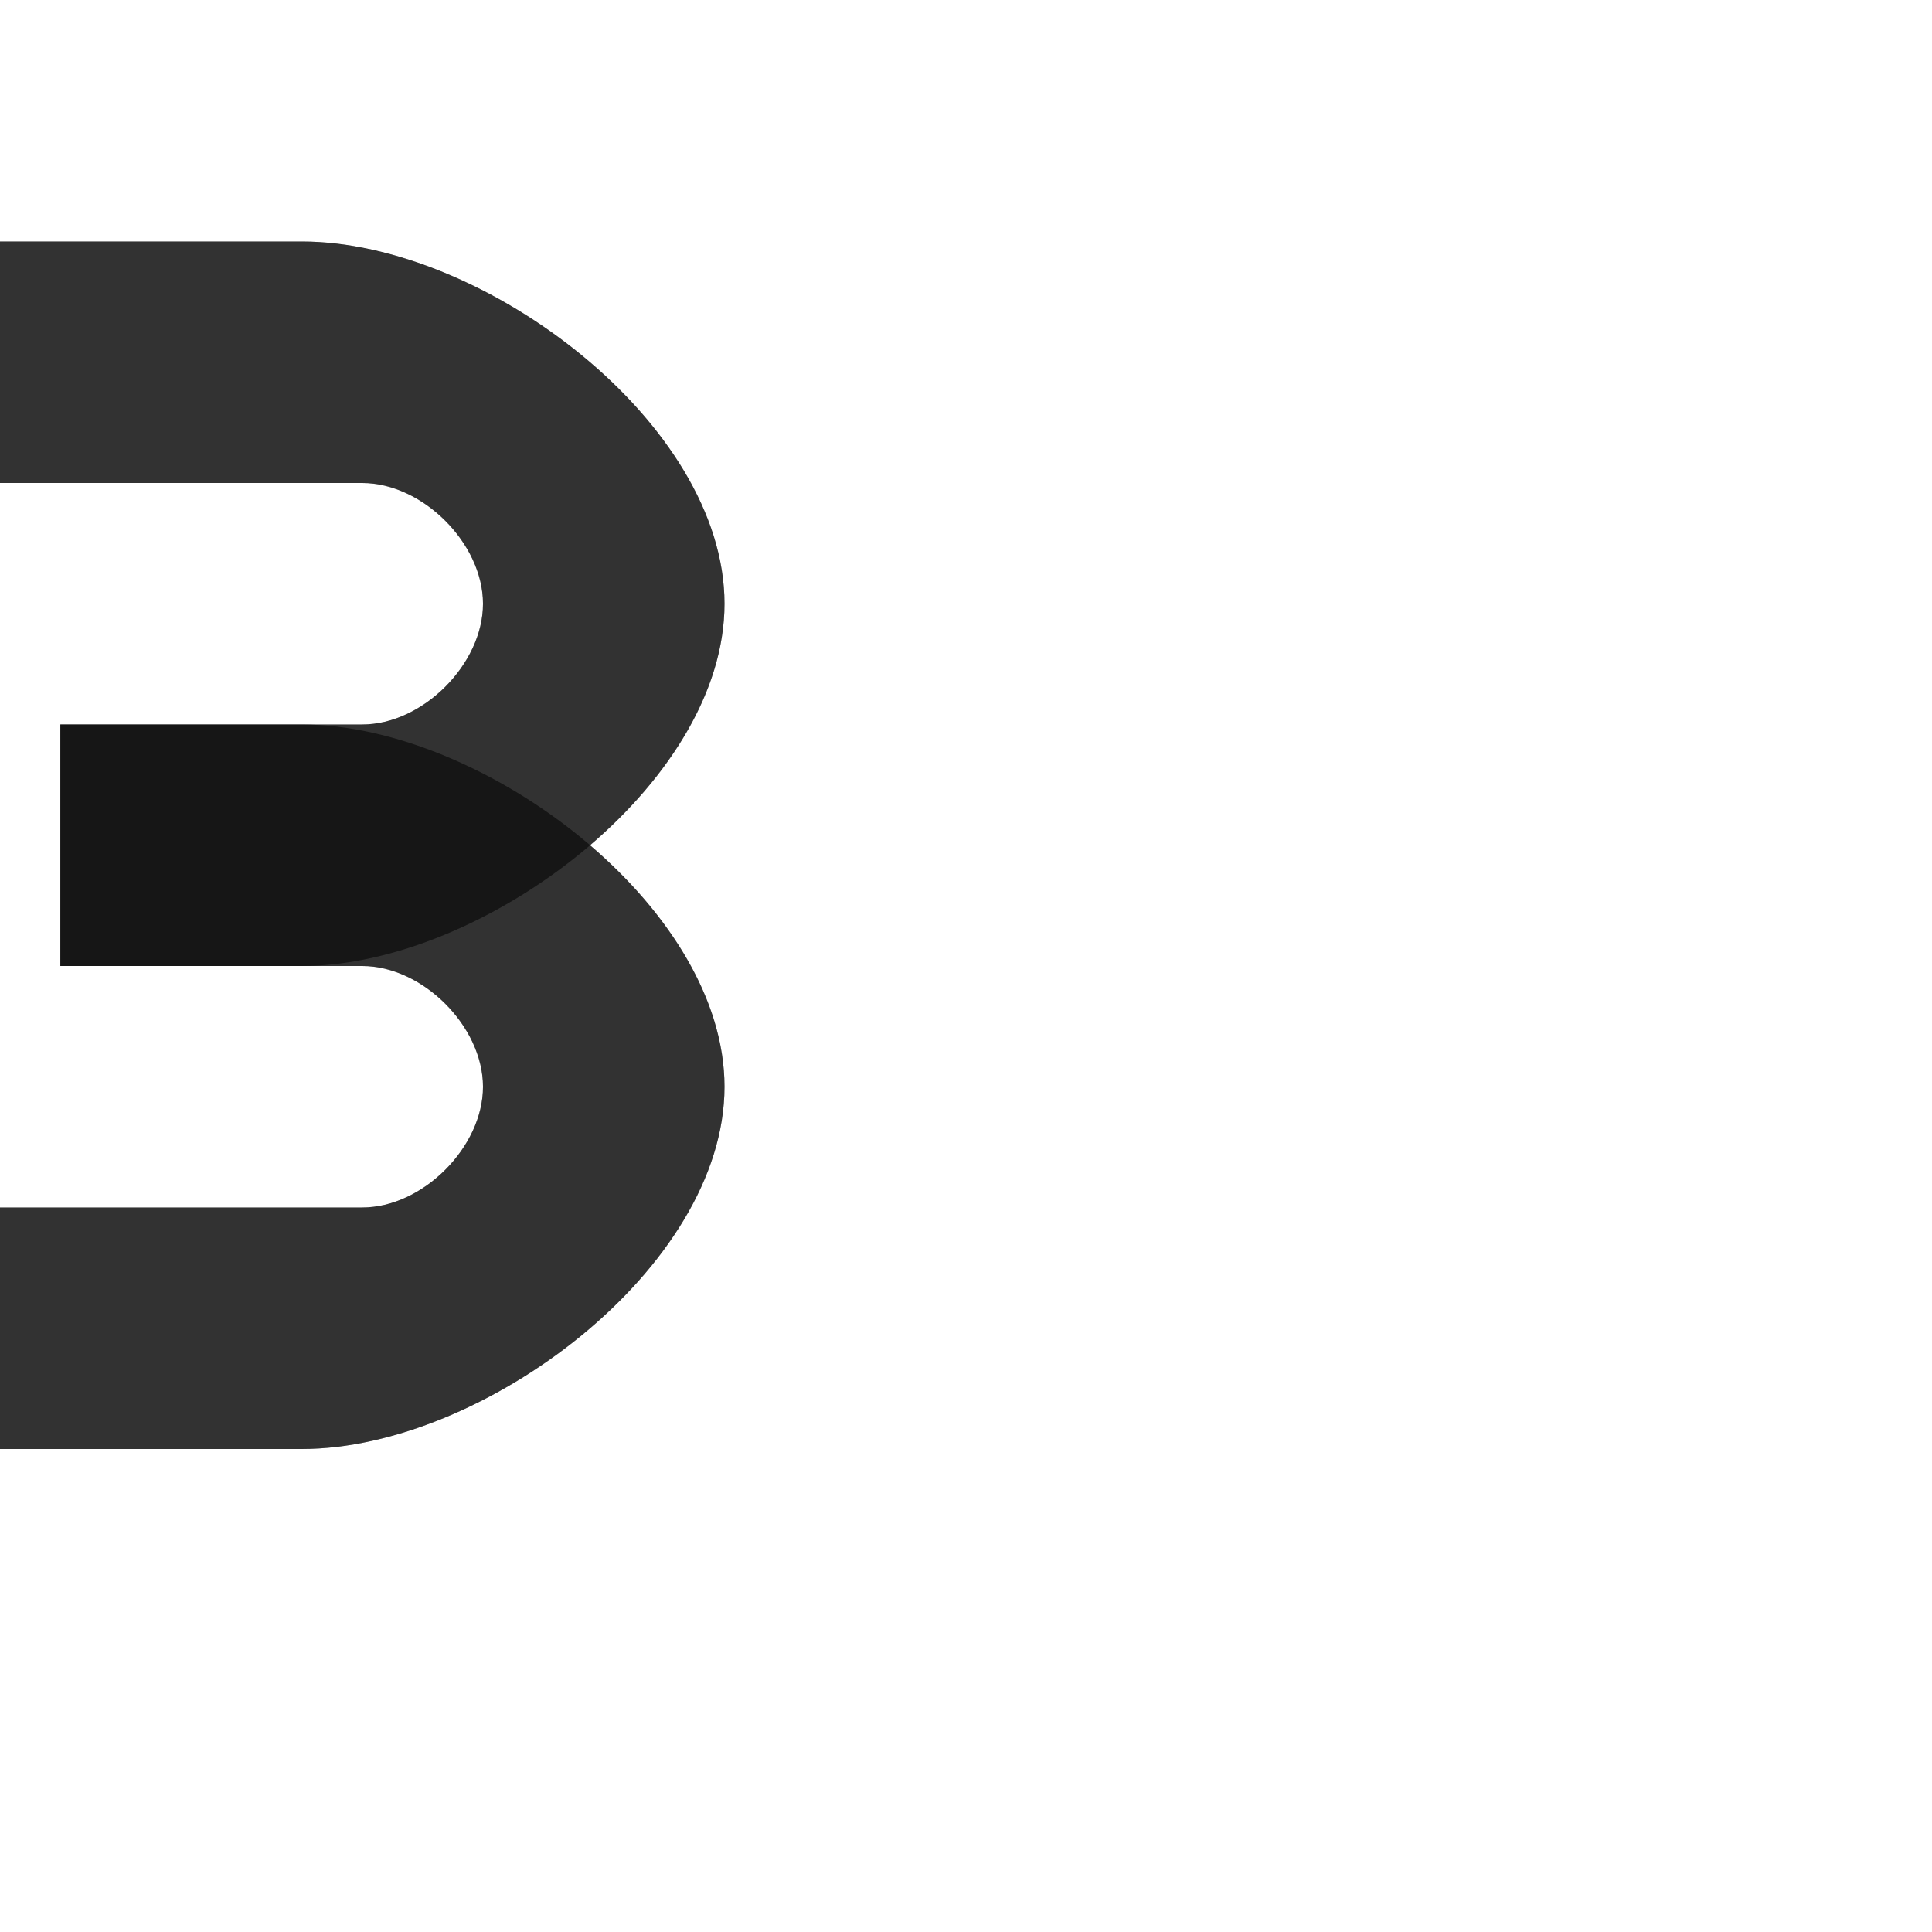 <?xml version="1.0" encoding="UTF-8" standalone="no"?>
<!-- Created with Inkscape (http://www.inkscape.org/) -->

<svg
   width="800"
   height="800"
   viewBox="0 0 800 800"
   version="1.1"
   id="svg1"
   inkscape:version="1.2.2 (732a01da63, 2022-12-09)"
   sodipodi:docname="1047_ze-capital.svg"
   xml:space="preserve"
   xmlns:inkscape="http://www.inkscape.org/namespaces/inkscape"
   xmlns:sodipodi="http://sodipodi.sourceforge.net/DTD/sodipodi-0.dtd"
   xmlns="http://www.w3.org/2000/svg"
   xmlns:svg="http://www.w3.org/2000/svg"><sodipodi:namedview
     id="namedview1"
     pagecolor="#ffffff"
     bordercolor="#000000"
     borderopacity="0.25"
     inkscape:showpageshadow="2"
     inkscape:pageopacity="0.0"
     inkscape:pagecheckerboard="0"
     inkscape:deskcolor="#d1d1d1"
     inkscape:document-units="px"
     showgrid="true"
     inkscape:zoom="1.602893"
     inkscape:cx="-171.25285"
     inkscape:cy="276.37528"
     inkscape:window-width="3840"
     inkscape:window-height="2066"
     inkscape:window-x="-11"
     inkscape:window-y="-11"
     inkscape:window-maximized="1"
     inkscape:current-layer="layer1"
     showguides="false"><inkscape:grid
       id="grid1"
       units="px"
       originx="0"
       originy="0"
       spacingx="25"
       spacingy="25"
       empcolor="#0099e5"
       empopacity="0.302"
       color="#0099e5"
       opacity="0.149"
       empspacing="4"
       dotted="false"
       gridanglex="30"
       gridanglez="30"
       visible="true" /></sodipodi:namedview><defs
     id="defs1" /><g
     inkscape:label="Layer 1"
     inkscape:groupmode="layer"
     id="layer1"><path
       id="path352-3-2-9"
       style="fill:#000000;fill-opacity:0.555;fill-rule:evenodd;stroke:none;stroke-width:3px;stroke-linecap:butt;stroke-linejoin:miter;stroke-opacity:1"
       d="m 25,300 v 100 h 125 c 25,0 50,25 50,50 0,25 -25,50 -50,50 H 0 v 100 h 125 c 75,0 175,-75 175,-150 0,-75 -100,-150 -175,-150 z"
       sodipodi:nodetypes="ccsssccsssc" /><path
       id="path352-3-2-9-1"
       style="fill:#000000;fill-opacity:0.555;fill-rule:evenodd;stroke:none;stroke-width:3px;stroke-linecap:butt;stroke-linejoin:miter;stroke-opacity:1"
       d="m 0,100 v 100 h 150 c 25,0 50,25 50,50 0,25 -25,50 -50,50 H 25 v 100 h 100 c 75,0 175,-75 175,-150 0,-75 -100,-150 -175,-150 z"
       sodipodi:nodetypes="ccsssccsssc" /><path
       id="path352-3-2-9-8"
       style="fill:#000000;fill-opacity:0.555;fill-rule:evenodd;stroke:none;stroke-width:3px;stroke-linecap:butt;stroke-linejoin:miter;stroke-opacity:1"
       d="M 0 100 L 0 200 L 150 200 C 175 200 200 225 200 250 C 200 275 175 300 150 300 L 125 300 L 25 300 L 25 400 L 125 400 L 150 400 C 175 400 200 425 200 450 C 200 475 175 500 150 500 L 0 500 L 0 600 L 125 600 C 200 600 300 525 300 450 C 300 413.861 276.754 377.748 244.303 350 C 276.754 322.252 300 286.139 300 250 C 300 175 200 100 125 100 L 0 100 z " /></g></svg>
